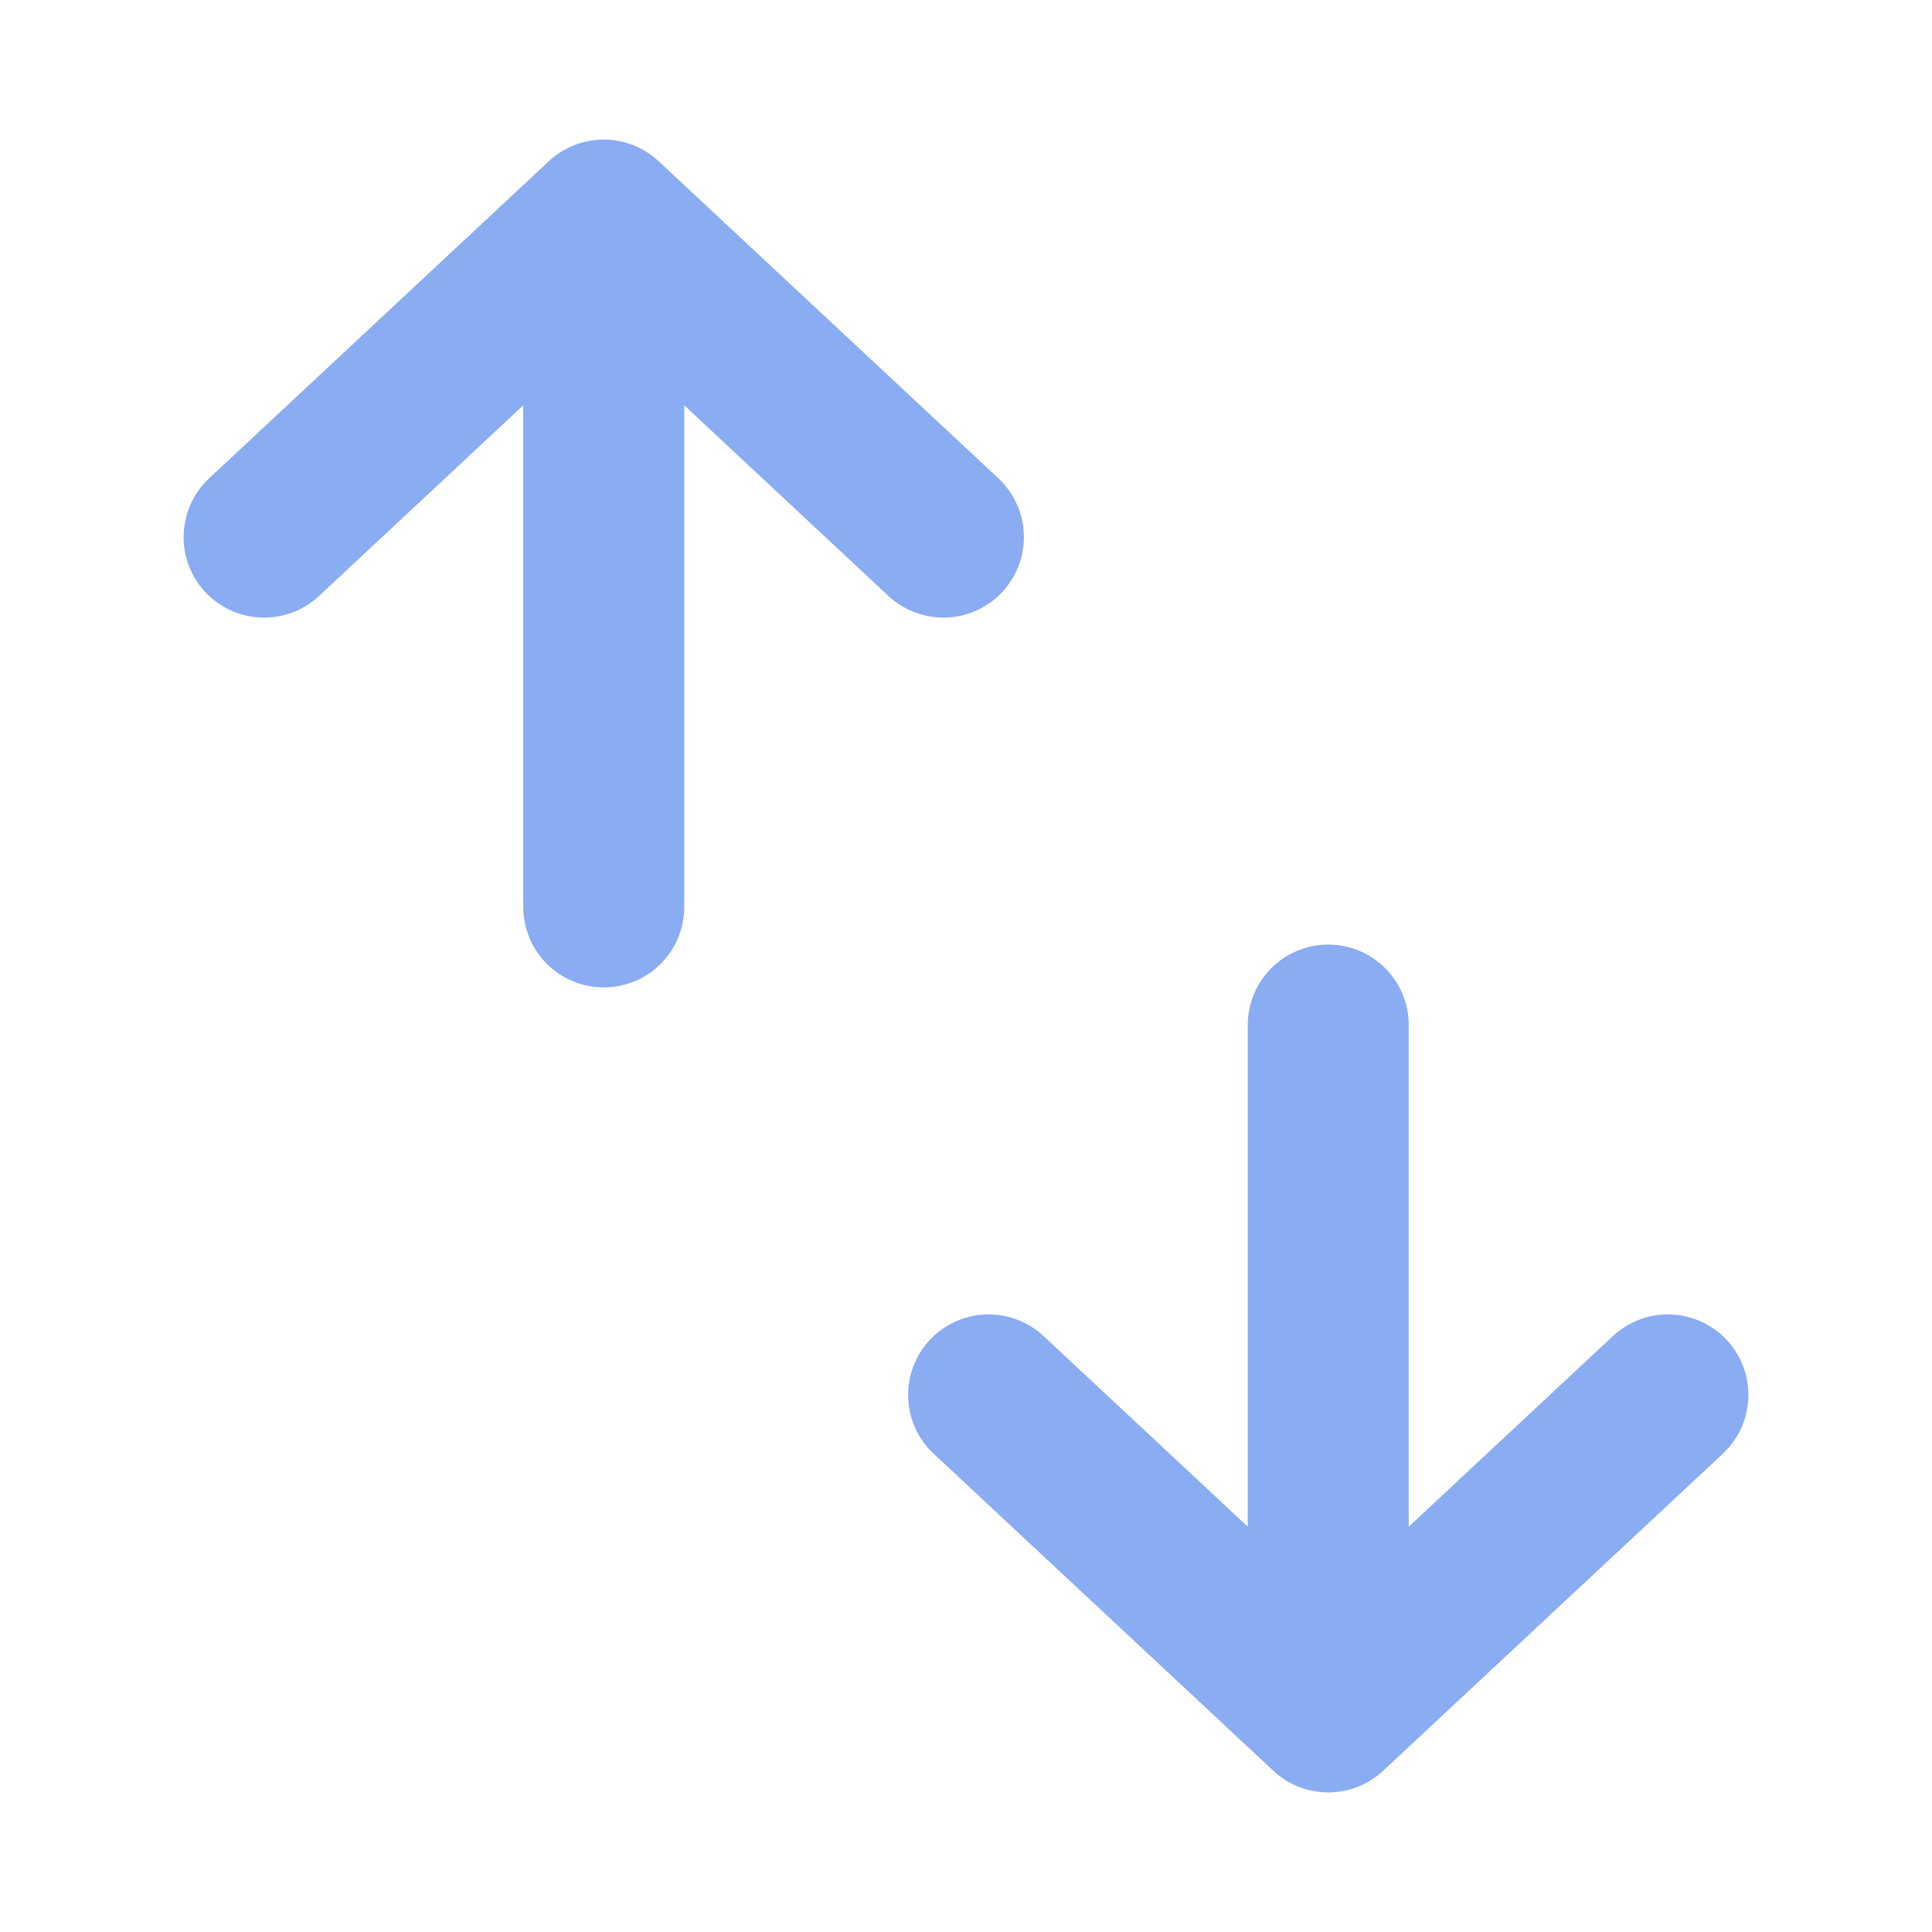<svg width="24" height="24" viewBox="0 0 24 24" fill="none" xmlns="http://www.w3.org/2000/svg">
<path d="M3.281 6.672L7.5 2.734L11.719 6.672M7.5 3.281V11.266" stroke="#89ACF2" stroke-width="2" stroke-linecap="round" stroke-linejoin="round"/>
<path d="M20.719 17.328L16.5 21.266L12.281 17.328M16.5 20.719L16.5 12.734" stroke="#89ACF2" stroke-width="2" stroke-linecap="round" stroke-linejoin="round"/>
</svg>
